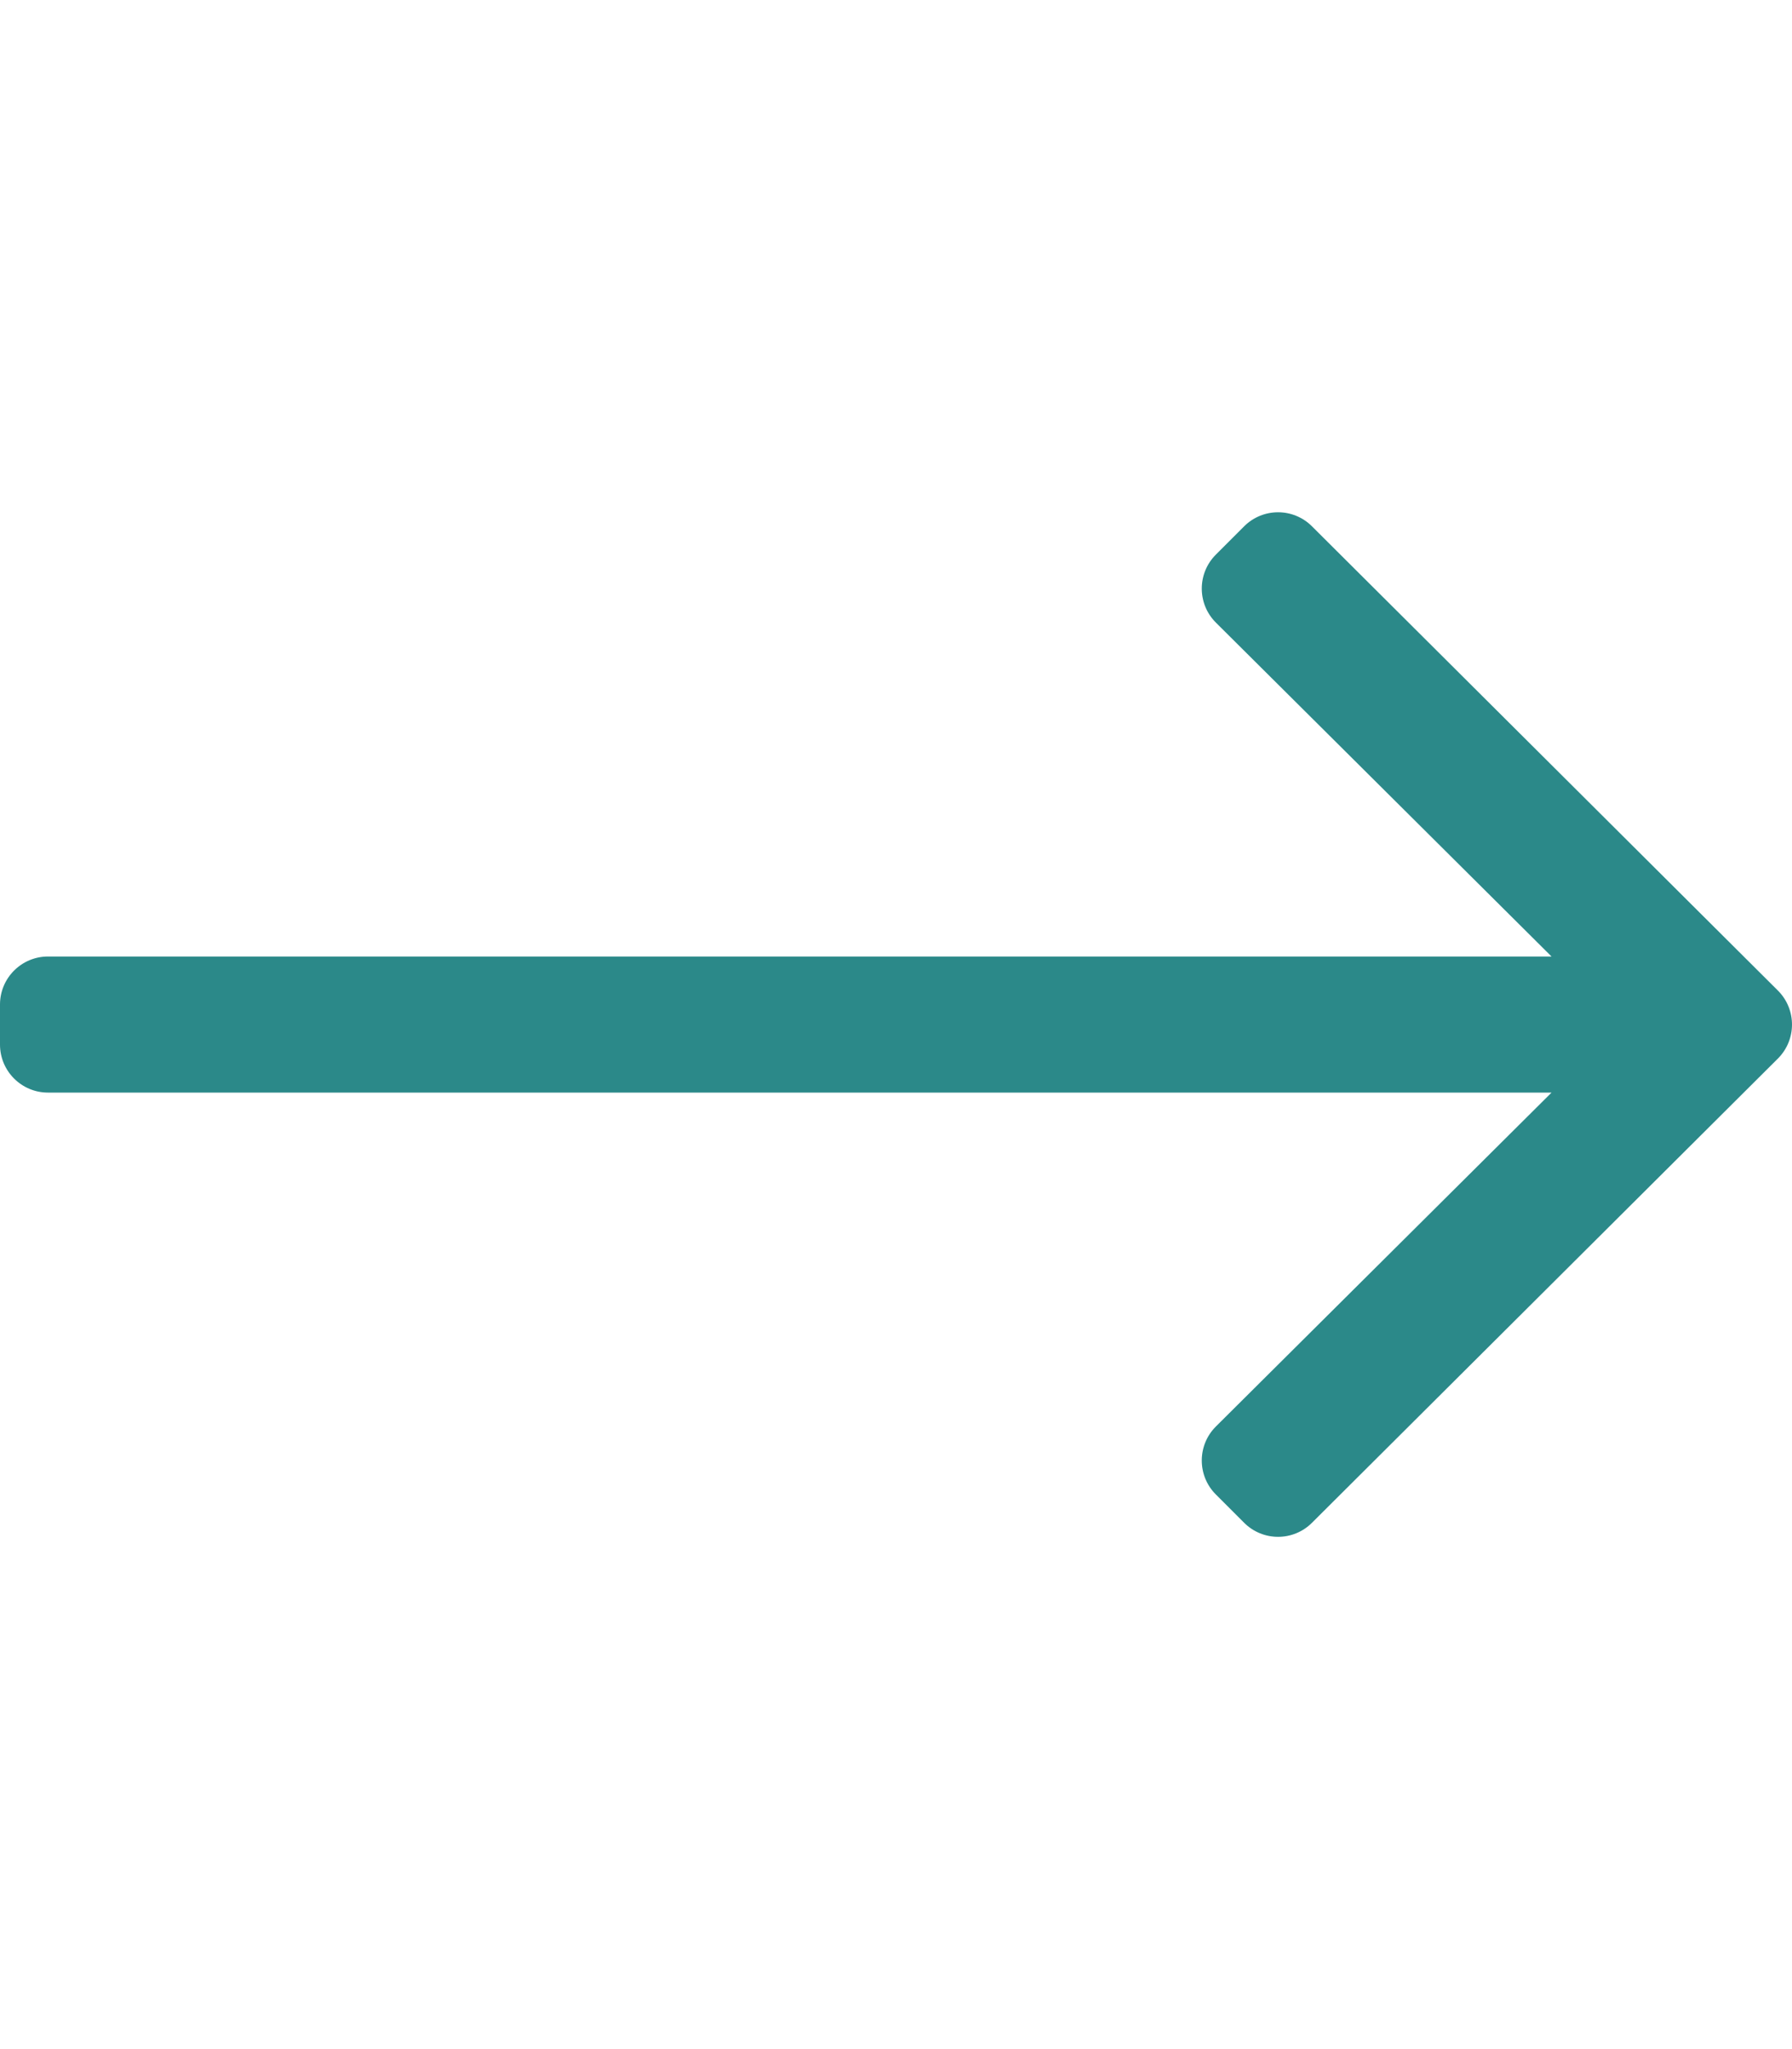 <svg aria-hidden="true" data-prefix="fal" data-icon="long-arrow-right" role="img" xmlns="http://www.w3.org/2000/svg" viewBox="0 0 448 512" class="svg-inline--fa fa-long-arrow-right fa-w-14 fa-3x"><path fill="#2b8989" d="M311.03 131.515l-7.071 7.07c-4.686 4.686-4.686 12.284 0 16.971L387.887 239H12c-6.627 0-12 5.373-12 12v10c0 6.627 5.373 12 12 12h375.887l-83.928 83.444c-4.686 4.686-4.686 12.284 0 16.971l7.071 7.07c4.686 4.686 12.284 4.686 16.97 0l116.485-116c4.686-4.686 4.686-12.284 0-16.971L328 131.515c-4.686-4.687-12.284-4.687-16.97 0z" class=""></path></svg>
